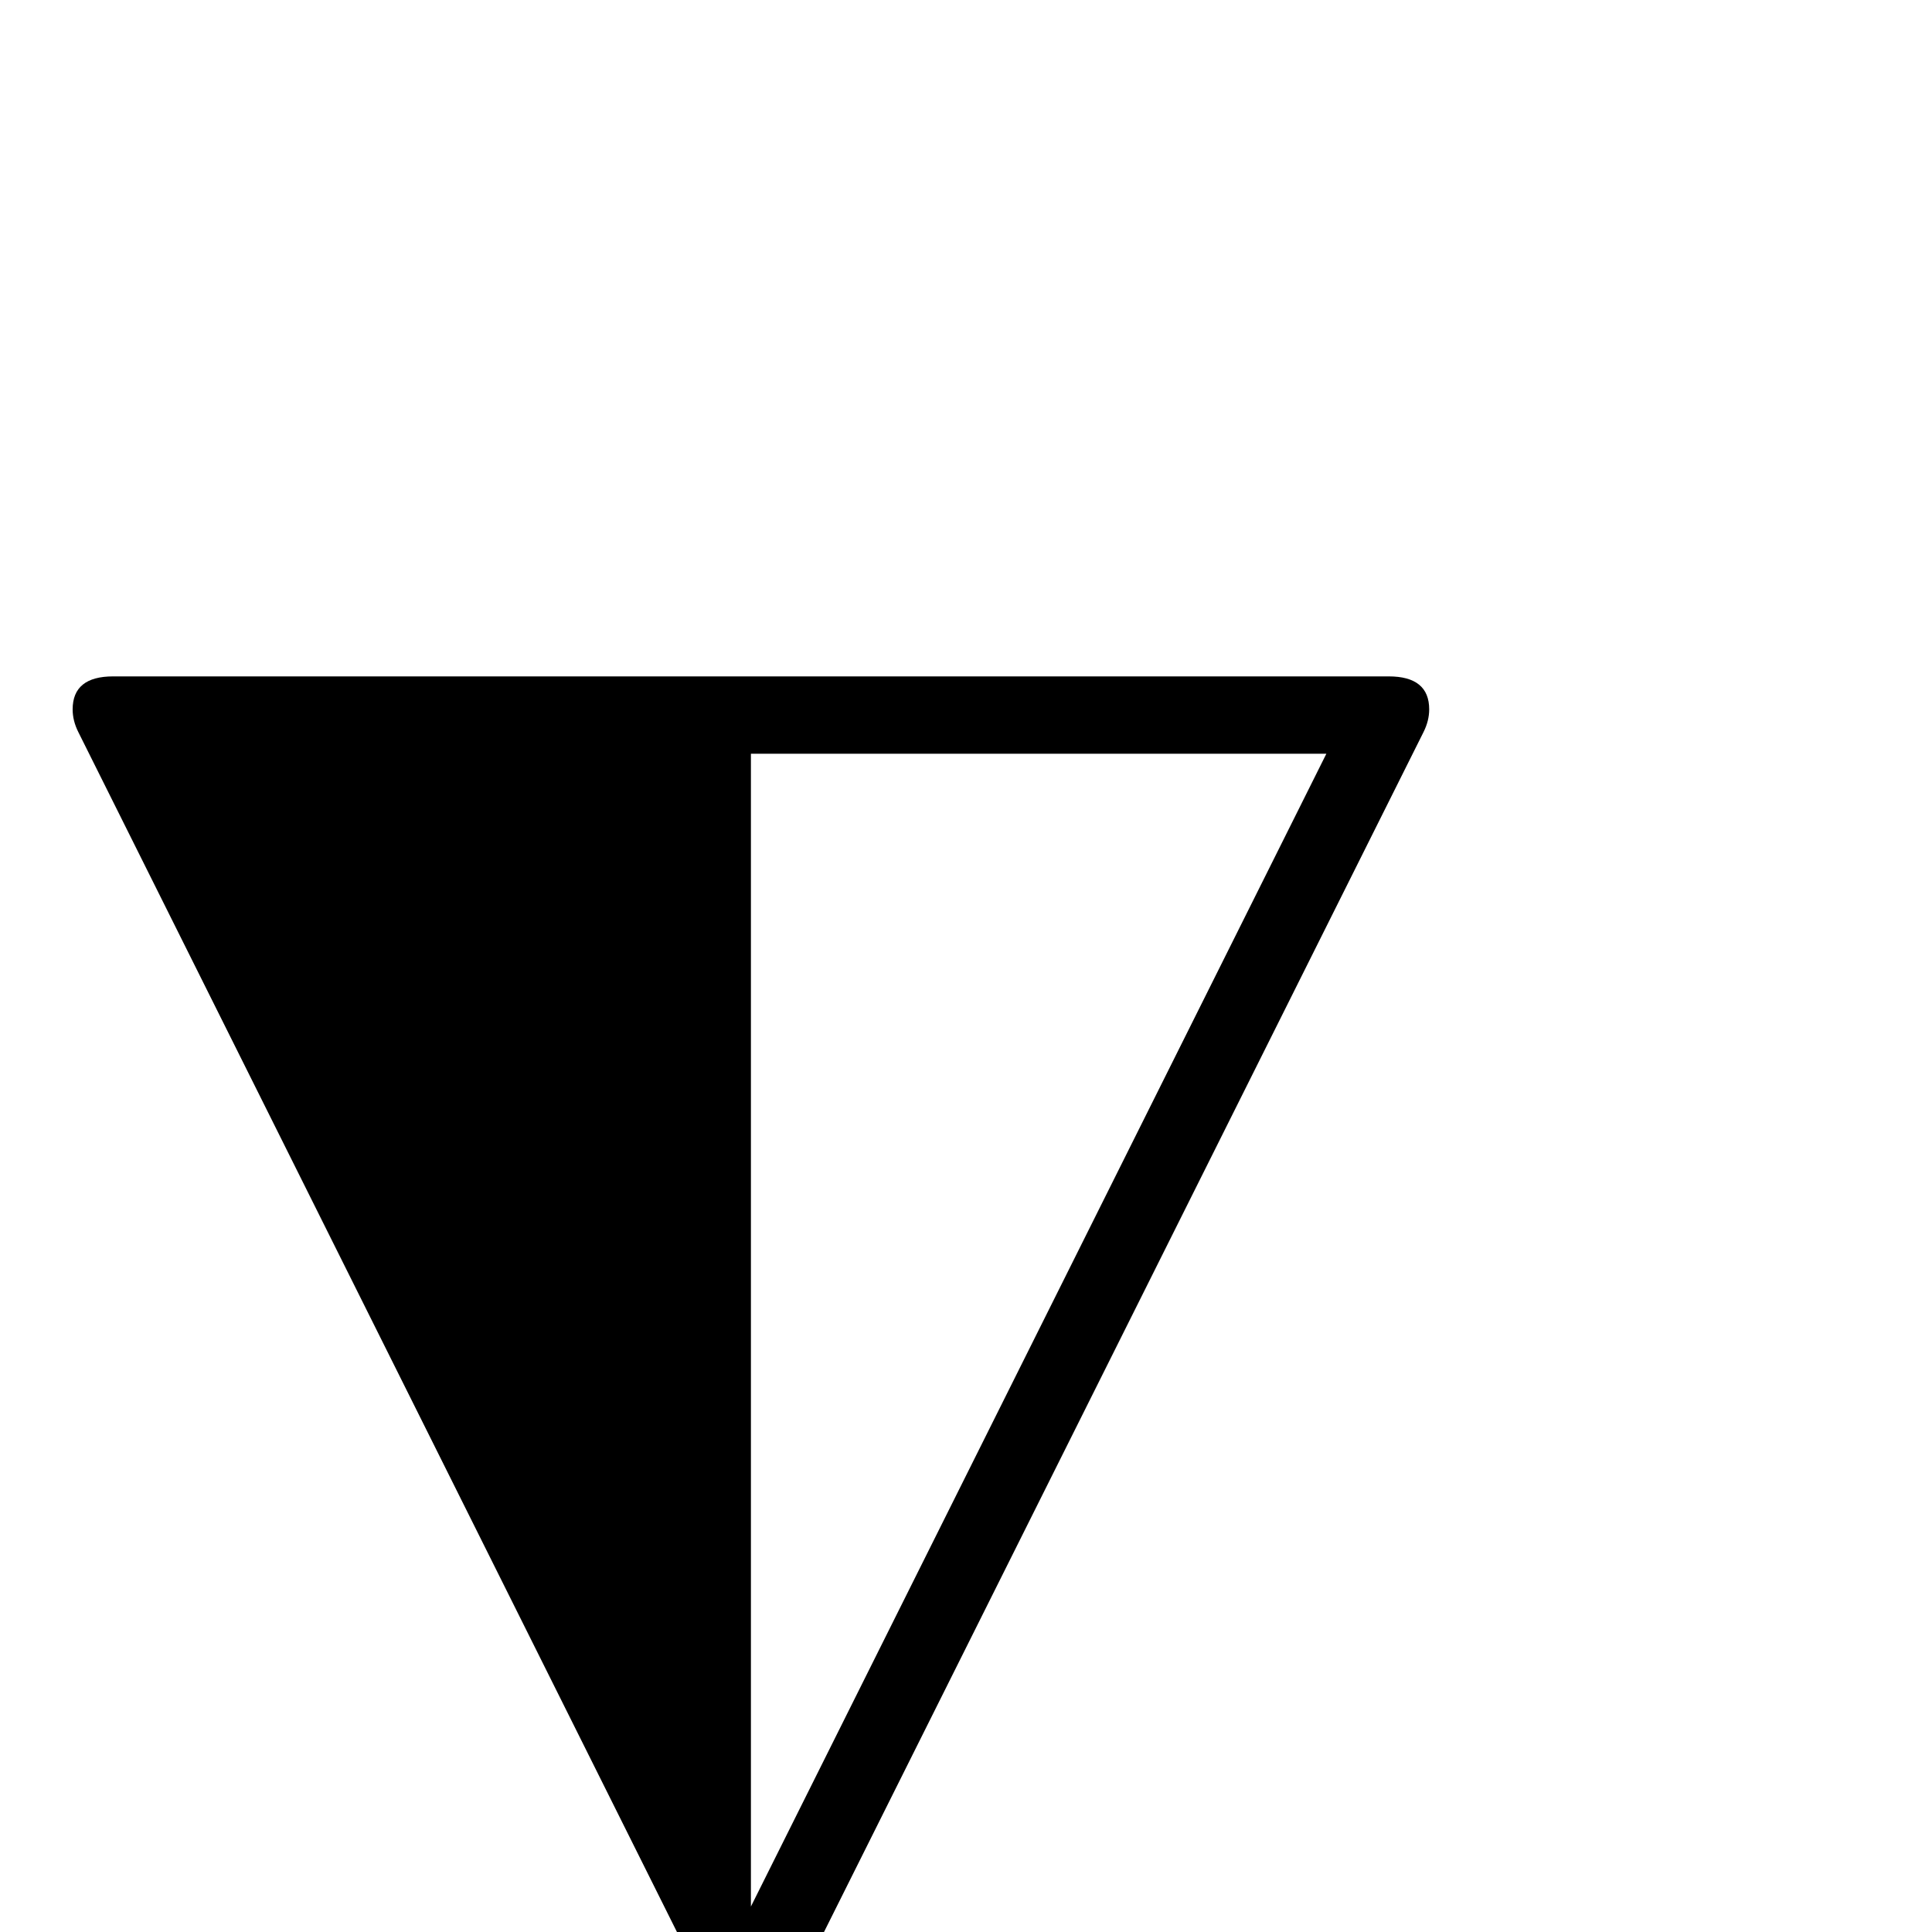 <?xml version="1.0" standalone="no"?>
<!DOCTYPE svg PUBLIC "-//W3C//DTD SVG 1.1//EN" "http://www.w3.org/Graphics/SVG/1.1/DTD/svg11.dtd" >
<svg viewBox="0 -442 2048 2048">
  <g transform="matrix(1 0 0 -1 0 1606)">
   <path fill="currentColor"
d="M1515 1296q0 -12 -6 -24l-677 -1355q-14 -28 -37 -28q-22 0 -36 28l-676 1355q-6 12 -6 24q0 35 43 35h1352q43 0 43 -35zM1406 1249h-610v-1222z" />
  </g>

</svg>
